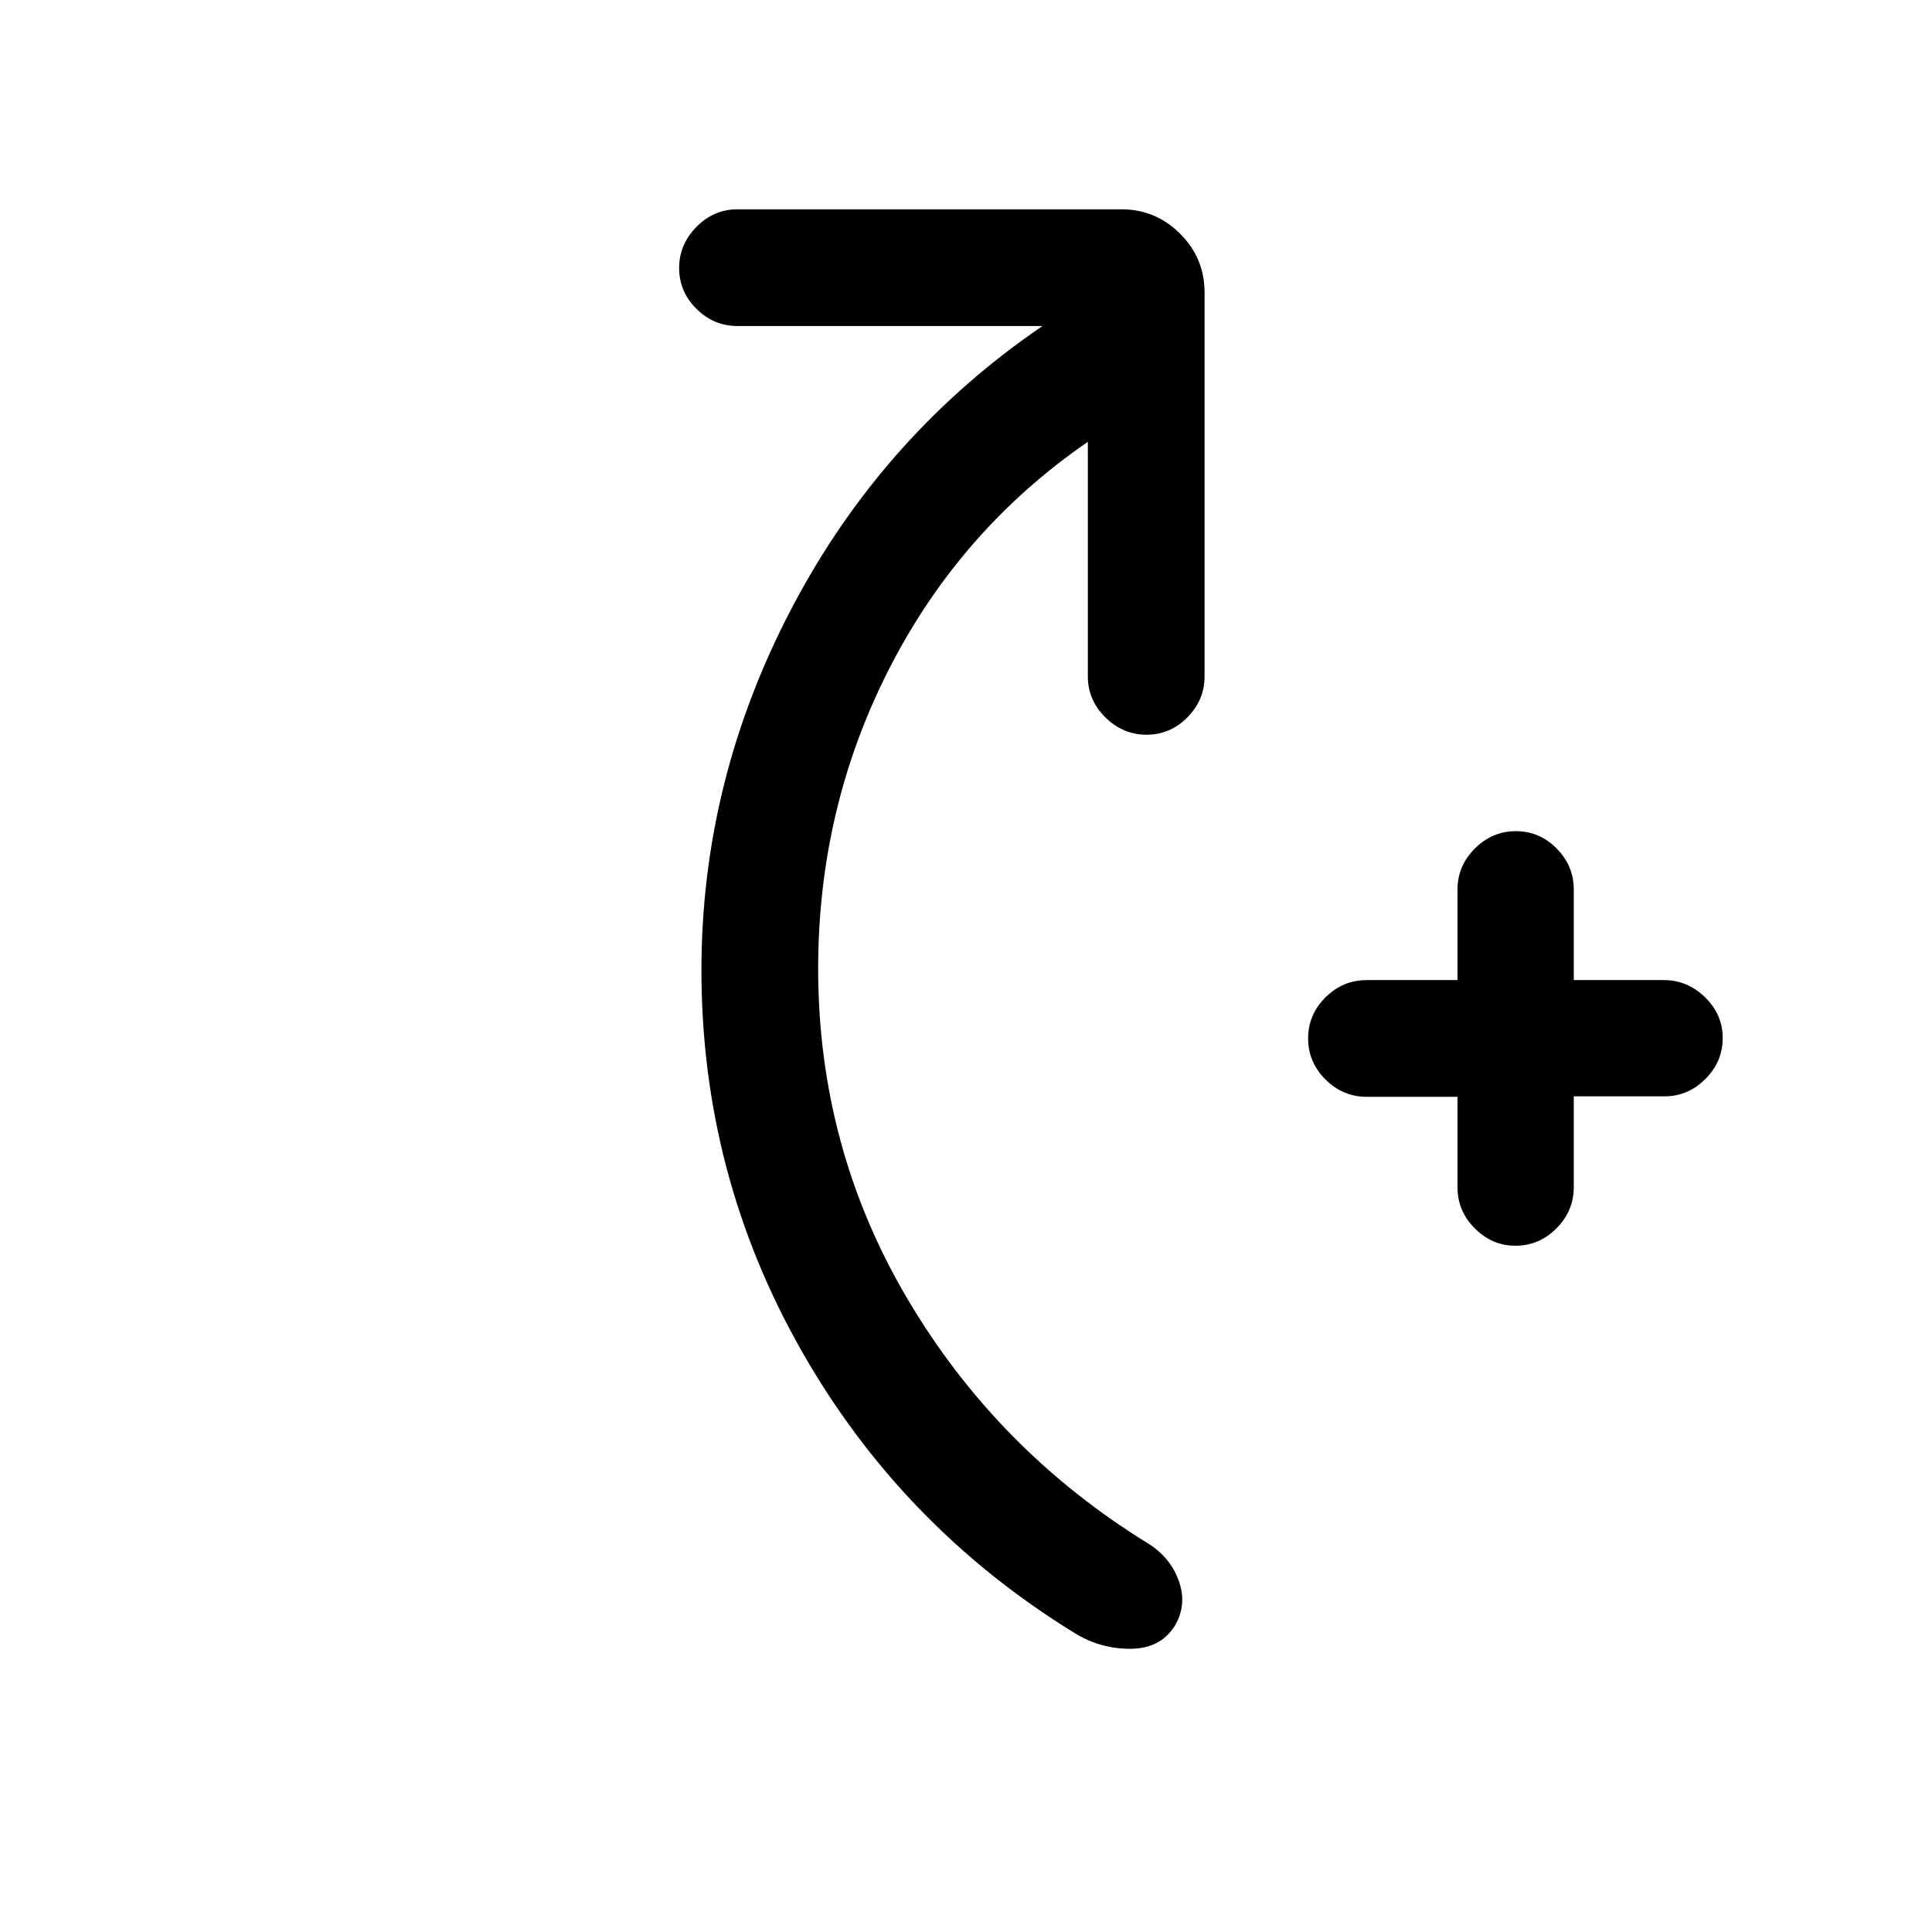 <svg xmlns="http://www.w3.org/2000/svg" height="20" viewBox="0 -960 960 960" width="20"><path d="M724.23-415h-45.11q-11.85 0-20.49-8.61-8.63-8.61-8.63-20.42 0-11.81 8.63-20.39 8.64-8.58 20.49-8.58h45.11v-45q0-11.8 8.64-20.4 8.65-8.6 20.37-8.6t20.24 8.6Q782-529.8 782-518v45h44.79q11.71 0 20.46 8.55 8.75 8.54 8.75 20.27 0 11.72-8.6 20.33-8.6 8.62-20.4 8.62h-45v45.11q0 11.85-8.61 20.49-8.61 8.63-20.42 8.63-11.51 0-20.12-8.6-8.62-8.6-8.62-20.4v-45ZM540.54-740.46q-63.46 43.69-98.73 112.81-35.27 69.11-35.27 148.96 0 89.11 44.5 164.32 44.5 75.22 119.65 121.45 10.97 6.9 15.1 18.62 4.13 11.72-2.02 22.12-7.15 11.41-22.12 11.45-14.96.04-27.8-7.88-86.16-53.08-135.73-140.48-49.58-87.39-49.58-188.83 0-94.62 45.08-180.31Q438.69-743.92 518-798H366.46q-11.8 0-20.4-8.55-8.6-8.54-8.6-20.27 0-11.72 8.6-20.45 8.6-8.73 20.4-8.73h190.77q17.03 0 29.17 12.14t12.14 29.17v190.77q0 11.8-8.55 20.4-8.55 8.6-20.27 8.6-11.72 0-20.45-8.6-8.73-8.6-8.73-20.4v-116.54Z"/></svg>